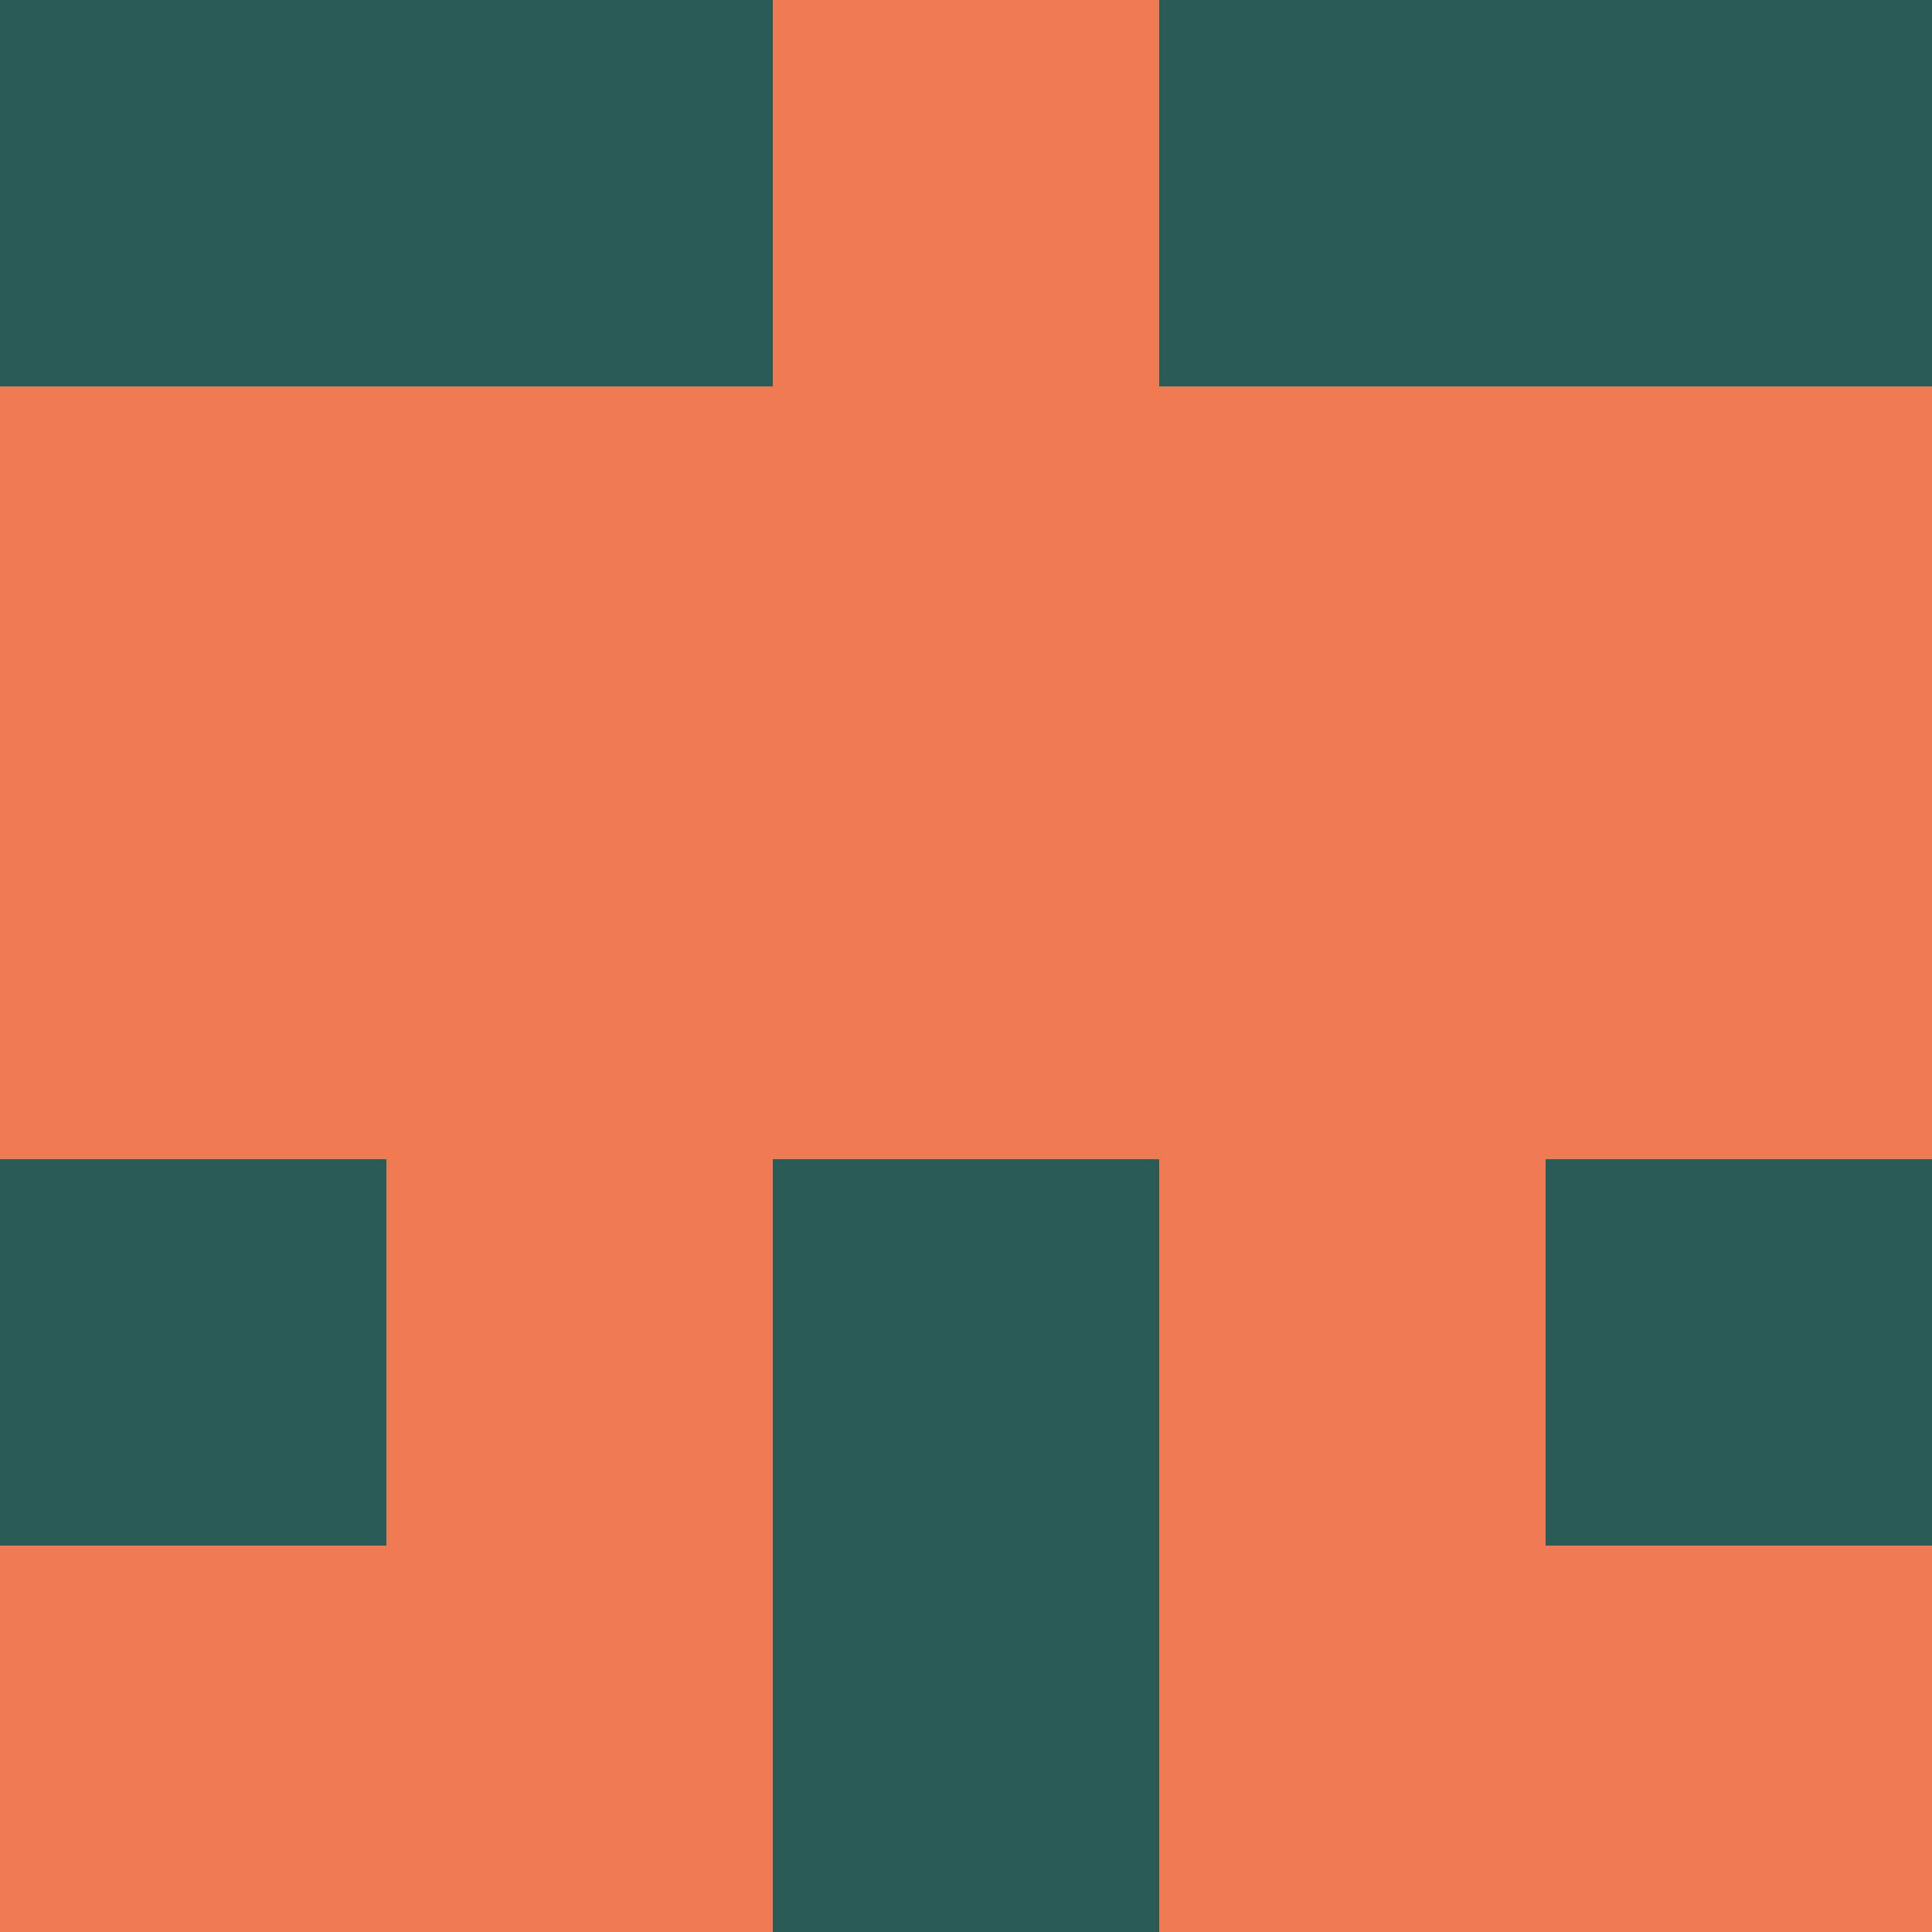 <?xml version="1.0" encoding="utf-8"?>
<!DOCTYPE svg PUBLIC "-//W3C//DTD SVG 20010904//EN"
        "http://www.w3.org/TR/2001/REC-SVG-20010904/DTD/svg10.dtd">

<svg viewBox="0 0 5 5"
     xmlns="http://www.w3.org/2000/svg"
     xmlns:xlink="http://www.w3.org/1999/xlink">

            <rect x ="0" y="0"
          width="1" height="1"
          fill="#2A5B54"></rect>
        <rect x ="4" y="0"
          width="1" height="1"
          fill="#2A5B54"></rect>
        <rect x ="1" y="0"
          width="1" height="1"
          fill="#2A5B54"></rect>
        <rect x ="3" y="0"
          width="1" height="1"
          fill="#2A5B54"></rect>
        <rect x ="2" y="0"
          width="1" height="1"
          fill="#ED7A51"></rect>
                <rect x ="0" y="1"
          width="1" height="1"
          fill="#ED7A51"></rect>
        <rect x ="4" y="1"
          width="1" height="1"
          fill="#ED7A51"></rect>
        <rect x ="1" y="1"
          width="1" height="1"
          fill="#ED7A51"></rect>
        <rect x ="3" y="1"
          width="1" height="1"
          fill="#ED7A51"></rect>
        <rect x ="2" y="1"
          width="1" height="1"
          fill="#ED7A51"></rect>
                <rect x ="0" y="2"
          width="1" height="1"
          fill="#ED7A51"></rect>
        <rect x ="4" y="2"
          width="1" height="1"
          fill="#ED7A51"></rect>
        <rect x ="1" y="2"
          width="1" height="1"
          fill="#ED7A51"></rect>
        <rect x ="3" y="2"
          width="1" height="1"
          fill="#ED7A51"></rect>
        <rect x ="2" y="2"
          width="1" height="1"
          fill="#ED7A51"></rect>
                <rect x ="0" y="3"
          width="1" height="1"
          fill="#2A5B54"></rect>
        <rect x ="4" y="3"
          width="1" height="1"
          fill="#2A5B54"></rect>
        <rect x ="1" y="3"
          width="1" height="1"
          fill="#ED7A51"></rect>
        <rect x ="3" y="3"
          width="1" height="1"
          fill="#ED7A51"></rect>
        <rect x ="2" y="3"
          width="1" height="1"
          fill="#2A5B54"></rect>
                <rect x ="0" y="4"
          width="1" height="1"
          fill="#ED7A51"></rect>
        <rect x ="4" y="4"
          width="1" height="1"
          fill="#ED7A51"></rect>
        <rect x ="1" y="4"
          width="1" height="1"
          fill="#ED7A51"></rect>
        <rect x ="3" y="4"
          width="1" height="1"
          fill="#ED7A51"></rect>
        <rect x ="2" y="4"
          width="1" height="1"
          fill="#2A5B54"></rect>
        </svg>

